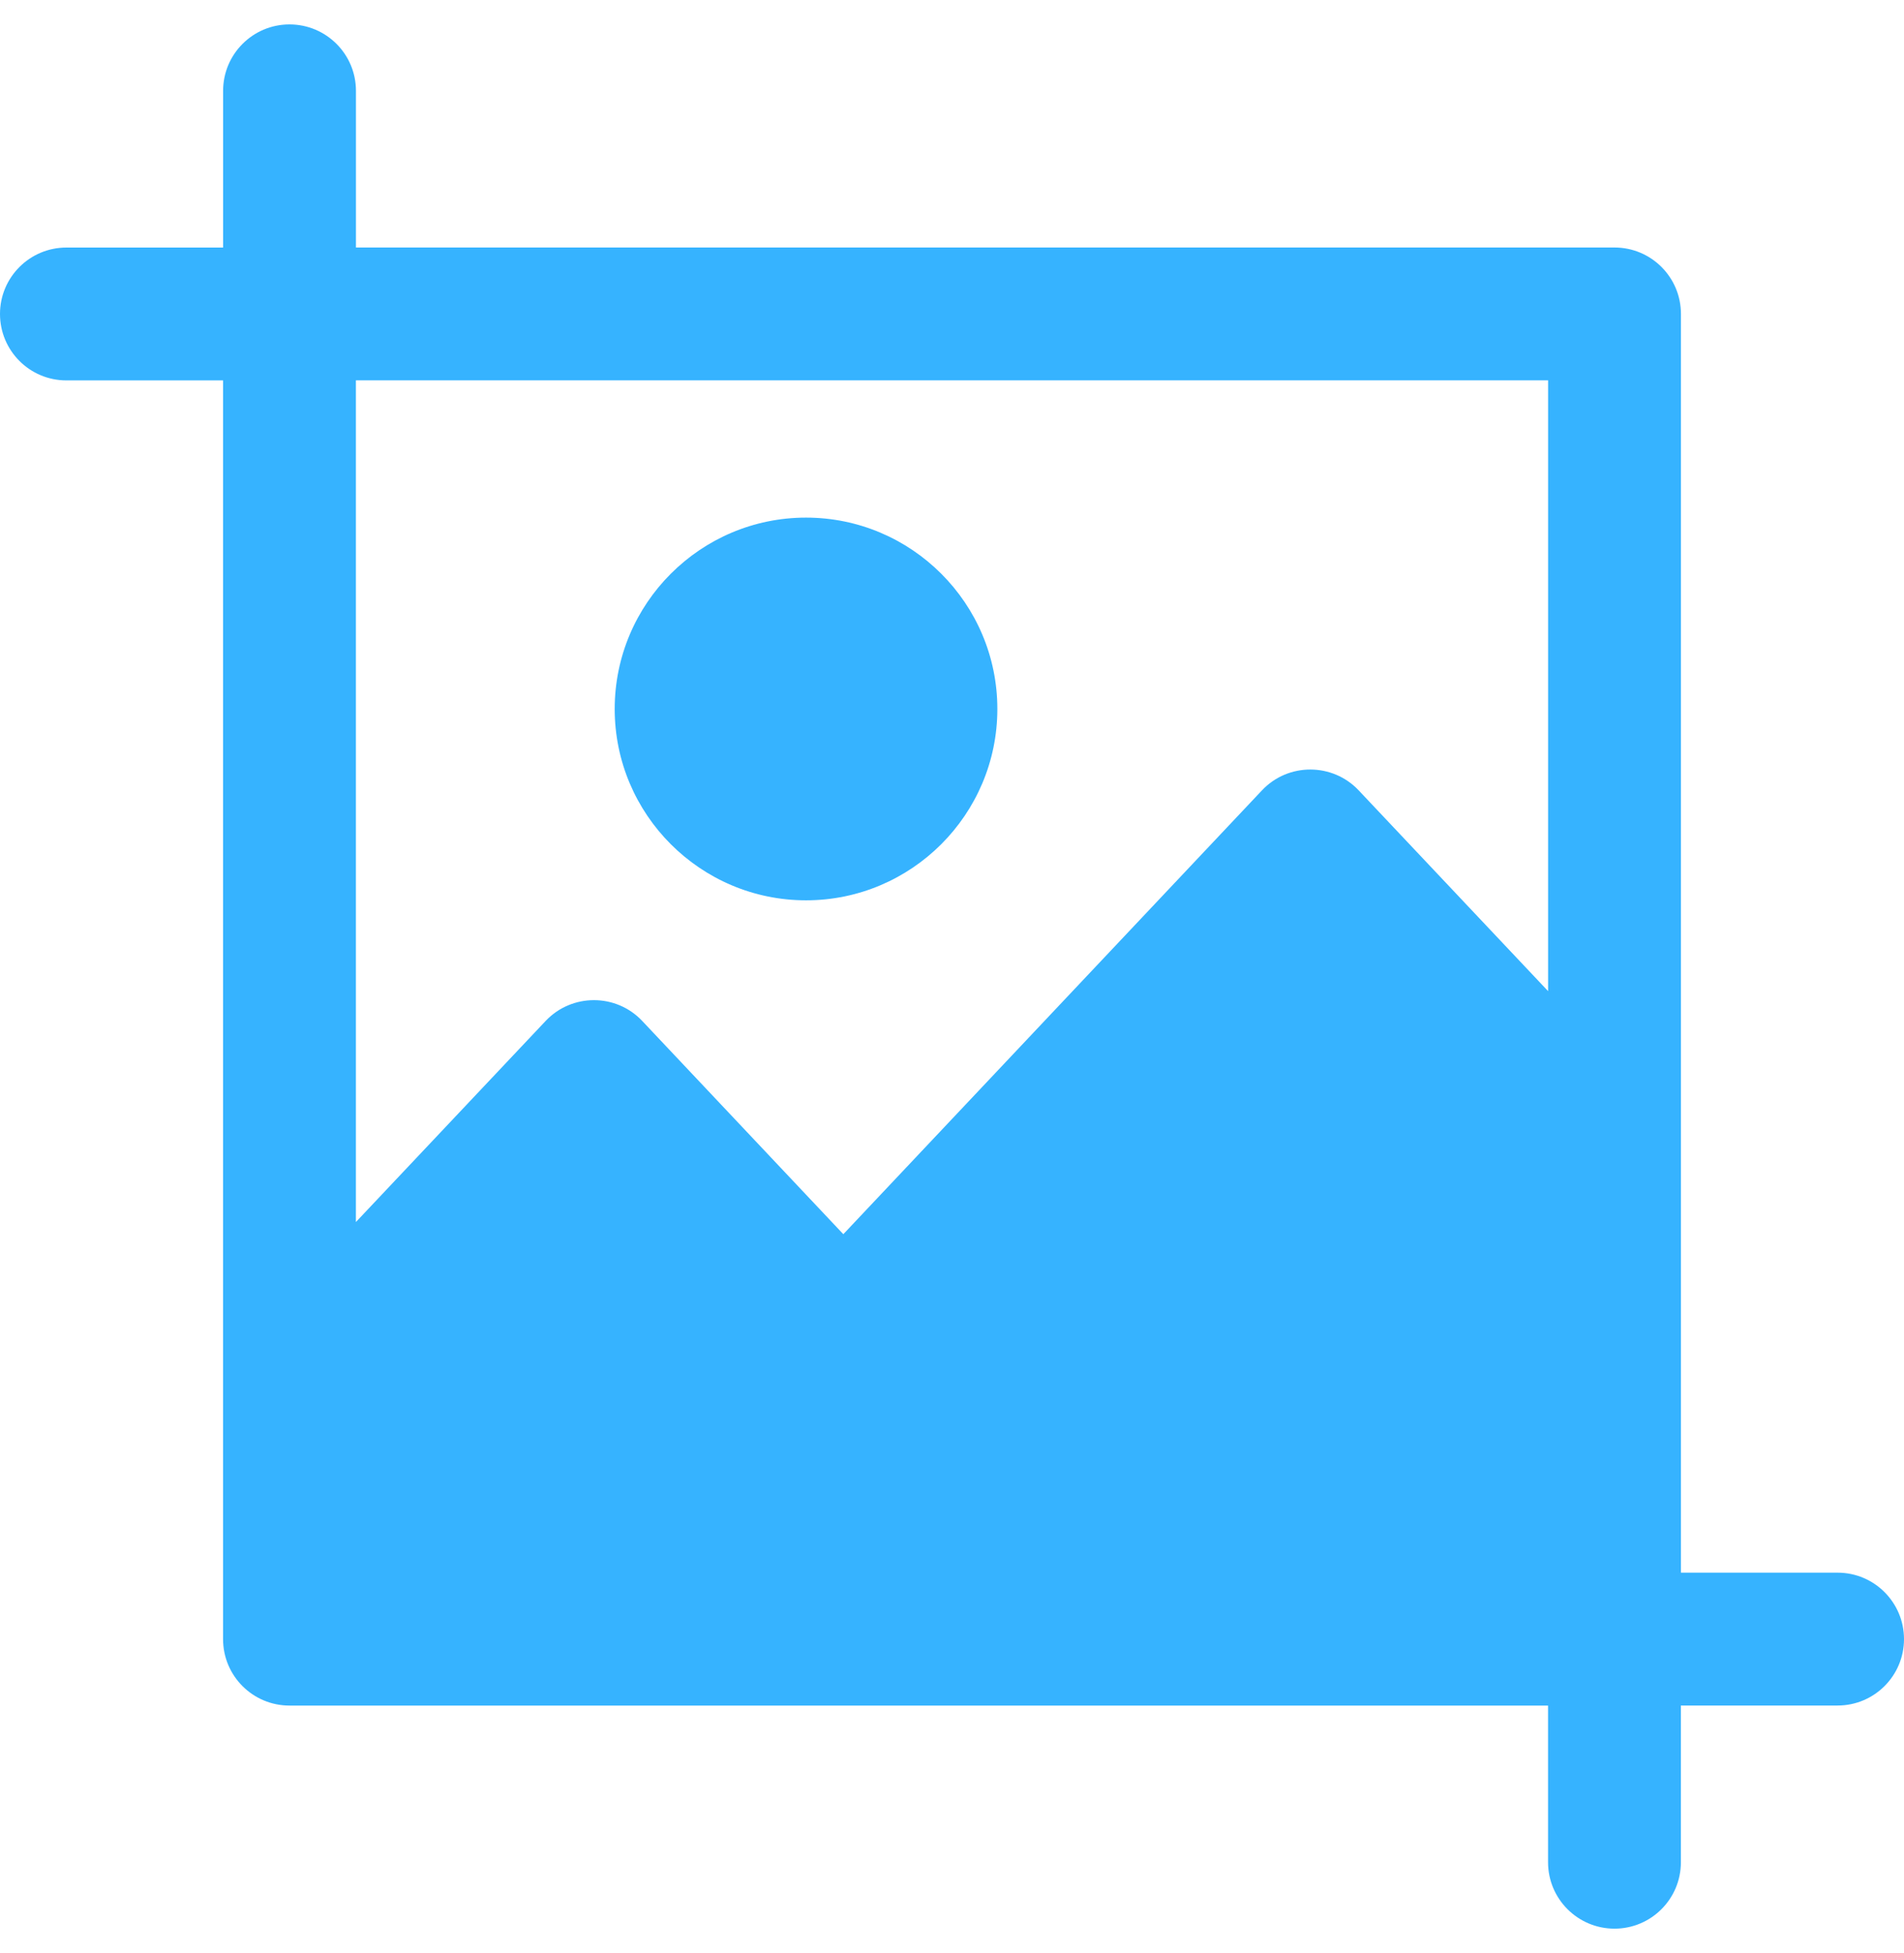 <svg width="39" height="40" viewBox="0 0 39 40" fill="none" xmlns="http://www.w3.org/2000/svg">
<path d="M16.51 10.601C14.349 10.601 12.591 12.36 12.591 14.52C12.591 16.681 14.349 18.439 16.51 18.439C18.671 18.439 20.429 16.681 20.429 14.52C20.429 12.359 18.671 10.601 16.51 10.601Z" fill="#36B3FF"/>
<path d="M37.64 32.209H34.431C34.431 30.787 34.431 7.846 34.431 6.43C34.431 5.678 33.822 5.069 33.07 5.069H7.291V1.86C7.291 1.109 6.682 0.5 5.93 0.5C5.179 0.5 4.57 1.109 4.57 1.86V5.07H1.36C0.609 5.07 0 5.679 0 6.43C0 7.182 0.609 7.791 1.36 7.791H4.569C4.569 8.847 4.569 32.381 4.569 33.57C4.569 34.322 5.178 34.931 5.93 34.931H31.709V38.14C31.709 38.891 32.319 39.5 33.07 39.5C33.821 39.5 34.43 38.891 34.43 38.14V34.93H37.64C38.391 34.93 39 34.321 39 33.57C39 32.819 38.391 32.209 37.64 32.209ZM31.71 20.299L27.829 16.186C27.298 15.623 26.39 15.614 25.85 16.186L17.274 25.277L13.155 20.91C12.619 20.341 11.711 20.342 11.176 20.91L7.29 25.028V7.79H31.71V20.299H31.71Z" fill="#36B3FF"/>
</svg>

